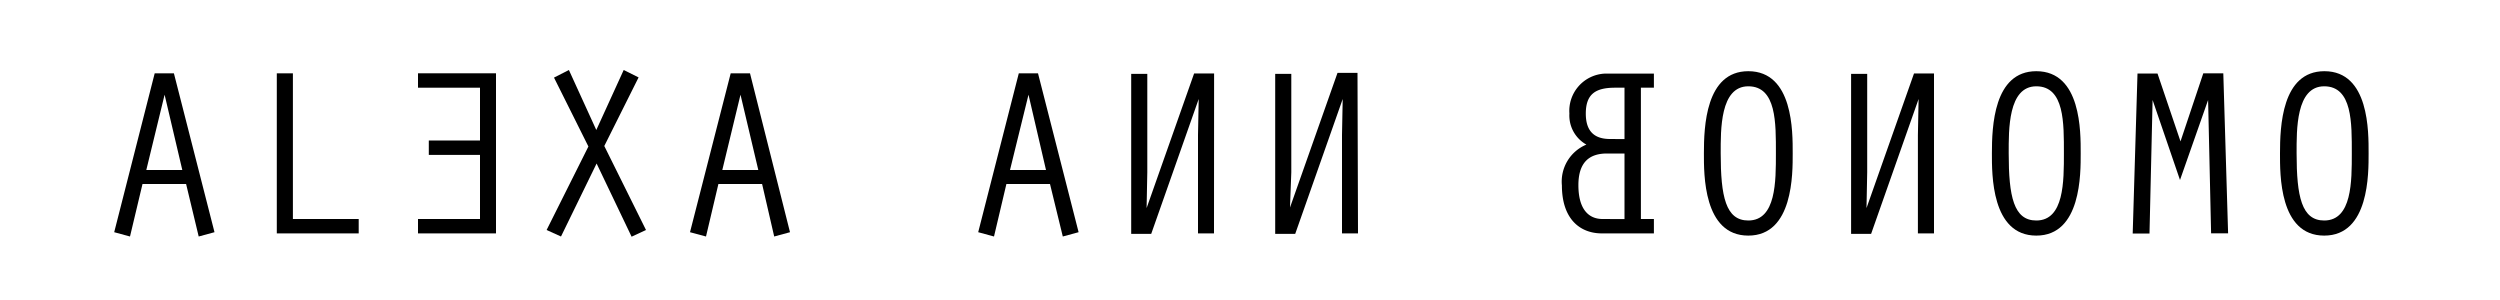 <svg id="Layer_1" data-name="Layer 1" xmlns="http://www.w3.org/2000/svg" viewBox="0 0 250 30"><title>Artboard 1ldpi</title><path d="M14.25,18.4,13,23.65l-1.58-.43L15.47,7.33h1.92l4.06,15.89-1.58.43L18.61,18.4Zm2.21-8.93h0L14.63,17h3.6Z"/><path d="M27.68,7.33h1.61V21.9h6.58v1.44H27.68Z"/><path d="M49.6,23.34H41.8V21.9H48V15.49H42.88V14.05H48V8.77H41.8V7.33h7.8Z"/><path d="M56.1,23.65,54.66,23l4.18-8.35L55.4,7.76,56.89,7l2.74,6,2.74-6,1.49.74-3.43,6.86L64.6,23l-1.44.67-3.5-7.32Z"/><path d="M71.84,18.4,70.6,23.65,69,23.22,73.07,7.33H75L79,23.22l-1.58.43L76.21,18.4Zm2.21-8.93h0L72.23,17h3.6Z"/><path d="M100.64,18.4,99.4,23.65l-1.58-.43,4.06-15.89h1.92l4.06,15.89-1.58.43L105,18.4Zm2.21-8.93h0L101,17h3.6Z"/><path d="M121.4,23.34H119.8V13.52l.07-3.62,0,0-4.75,13.49h-2v-16h1.61v9.84l-.07,3.58,0,0,4.75-13.46h2Z"/><path d="M135.8,23.34H134.2V13.52l.07-3.62,0,0-4.75,13.49h-2v-16h1.61v9.84L129,20.75l0,0,4.75-13.46h2Z"/><path d="M160.19,23.34c-2.21,0-4-1.46-4-4.8a4,4,0,0,1,2.45-4.08,3.33,3.33,0,0,1-1.7-3.1,3.73,3.73,0,0,1,3.55-4h4.9V8.77h-1.3V21.9h1.3v1.44Zm2.26-9.43V8.77h-.94c-1.94,0-2.93.62-2.93,2.59,0,1.68.77,2.54,2.42,2.54Zm0,8V15.35h-1.75c-1.68,0-2.86.79-2.86,3.17s1,3.38,2.42,3.38Z"/><path d="M179.27,15.33c0,2,.07,8.23-4.44,8.23s-4.44-6.17-4.44-8.23c0-2.64.17-8.21,4.44-8.21C179.34,7.12,179.27,13.21,179.27,15.33Zm-7.2,0c0,4.32.5,6.72,2.76,6.72,2.79,0,2.76-3.94,2.76-6.72,0-3,.07-6.7-2.76-6.7S172.07,13,172.07,15.33Z"/><path d="M193.4,23.34h-1.61V13.52l.07-3.62,0,0-4.75,13.49h-2v-16h1.61v9.84l-.07,3.58,0,0,4.75-13.46h2Z"/><path d="M208.07,15.33c0,2,.07,8.23-4.44,8.23s-4.44-6.17-4.44-8.23c0-2.64.17-8.21,4.44-8.21C208.14,7.12,208.07,13.21,208.07,15.33Zm-7.2,0c0,4.32.5,6.72,2.76,6.72,2.79,0,2.76-3.94,2.76-6.72,0-3,.07-6.7-2.76-6.7S200.87,13,200.87,15.33Z"/><path d="M220.33,7.33h2l.48,16h-1.7L220.81,10h0L218,18l-2.74-8h0l-.31,13.35h-1.68l.48-16h2l2.3,6.79Z"/><path d="M236.86,15.33c0,2,.07,8.23-4.44,8.23S228,17.39,228,15.33c0-2.64.17-8.21,4.44-8.21C236.94,7.12,236.86,13.21,236.86,15.33Zm-7.2,0c0,4.32.5,6.72,2.76,6.72,2.79,0,2.76-3.94,2.76-6.72,0-3,.07-6.7-2.76-6.7S229.66,13,229.66,15.33Z"/></svg>